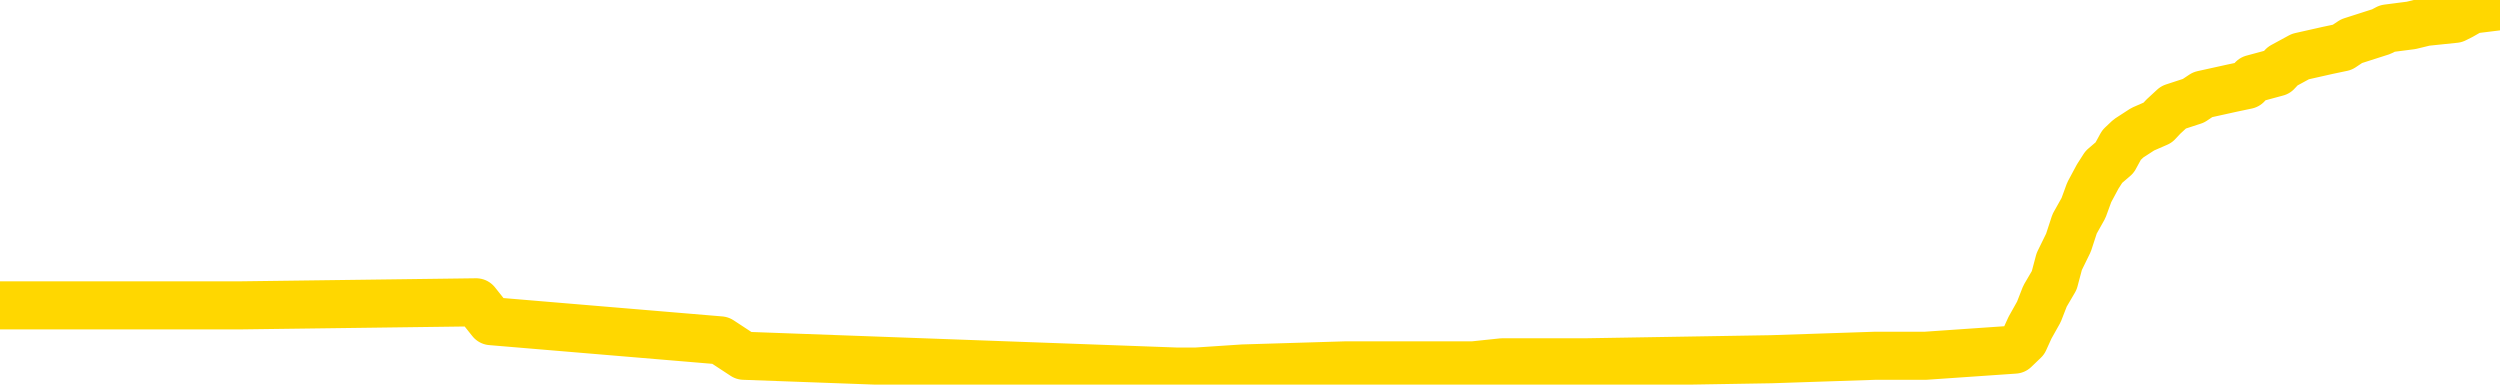 <svg xmlns="http://www.w3.org/2000/svg" version="1.1" viewBox="0 0 6500 1000">
	<path fill="none" stroke="gold" stroke-width="125" stroke-linecap="round" stroke-linejoin="round" d="M0 18058  L-790872 18058 L-790688 18049 L-790198 18033 L-789904 18025 L-789593 18008 L-789358 18000 L-789305 17984 L-789246 17967 L-789092 17959 L-789052 17943 L-788919 17935 L-788627 17927 L-788086 17927 L-787476 17918 L-787428 17918 L-786788 17910 L-786754 17910 L-786229 17910 L-786096 17902 L-785706 17886 L-785378 17869 L-785261 17853 L-785050 17836 L-784333 17836 L-783763 17828 L-783656 17828 L-783481 17820 L-783260 17804 L-782858 17796 L-782832 17779 L-781904 17763 L-781817 17746 L-781735 17730 L-781665 17714 L-781367 17705 L-781215 17689 L-779325 17697 L-779224 17697 L-778962 17697 L-778668 17705 L-778527 17689 L-778278 17689 L-778243 17681 L-778084 17673 L-777621 17656 L-777368 17648 L-777155 17632 L-776904 17624 L-776555 17615 L-775628 17599 L-775534 17583 L-775123 17574 L-773953 17558 L-772763 17550 L-772671 17533 L-772644 17517 L-772378 17501 L-772079 17484 L-771950 17468 L-771913 17452 L-771098 17452 L-770714 17460 L-769654 17468 L-769592 17468 L-769327 17632 L-768856 17787 L-768663 17943 L-768400 18099 L-768063 18090 L-767927 18082 L-767472 18074 L-766729 18066 L-766711 18058 L-766546 18041 L-766478 18041 L-765962 18033 L-764933 18033 L-764737 18025 L-764248 18017 L-763886 18008 L-763477 18008 L-763092 18017 L-761388 18017 L-761290 18017 L-761219 18017 L-761157 18017 L-760973 18008 L-760636 18008 L-759996 18000 L-759919 17992 L-759858 17992 L-759671 17984 L-759591 17984 L-759414 17976 L-759395 17967 L-759165 17967 L-758777 17959 L-757889 17959 L-757849 17951 L-757761 17943 L-757734 17927 L-756726 17918 L-756576 17902 L-756552 17894 L-756419 17886 L-756379 17877 L-755121 17869 L-755063 17869 L-754523 17861 L-754471 17861 L-754424 17861 L-754029 17853 L-753889 17845 L-753689 17836 L-753543 17836 L-753378 17836 L-753101 17845 L-752743 17845 L-752190 17836 L-751545 17828 L-751287 17812 L-751133 17804 L-750732 17796 L-750692 17787 L-750571 17779 L-750509 17787 L-750495 17787 L-750402 17787 L-750108 17779 L-749957 17746 L-749627 17730 L-749549 17714 L-749473 17705 L-749246 17681 L-749180 17664 L-748952 17648 L-748900 17632 L-748735 17624 L-747729 17615 L-747546 17607 L-746995 17599 L-746602 17583 L-746204 17574 L-745354 17558 L-745276 17550 L-744697 17542 L-744256 17542 L-744015 17533 L-743857 17533 L-743457 17517 L-743436 17517 L-742991 17509 L-742586 17501 L-742450 17484 L-742275 17468 L-742138 17452 L-741888 17435 L-740888 17427 L-740806 17419 L-740671 17411 L-740632 17402 L-739742 17394 L-739526 17386 L-739083 17378 L-738966 17370 L-738909 17361 L-738233 17361 L-738132 17353 L-738104 17353 L-736762 17345 L-736356 17337 L-736317 17329 L-735388 17321 L-735290 17312 L-735157 17304 L-734753 17296 L-734727 17288 L-734634 17280 L-734417 17271 L-734006 17255 L-732853 17239 L-732561 17222 L-732532 17206 L-731924 17198 L-731674 17181 L-731655 17173 L-730725 17165 L-730674 17149 L-730551 17140 L-730534 17124 L-730378 17116 L-730203 17099 L-730066 17091 L-730010 17083 L-729902 17075 L-729817 17067 L-729583 17058 L-729508 17050 L-729200 17042 L-729082 17034 L-728912 17026 L-728821 17018 L-728718 17018 L-728695 17009 L-728618 17009 L-728520 16993 L-728153 16985 L-728049 16977 L-727545 16968 L-727093 16960 L-727055 16952 L-727031 16944 L-726990 16936 L-726862 16927 L-726761 16919 L-726319 16911 L-726037 16903 L-725445 16895 L-725314 16886 L-725040 16870 L-724887 16862 L-724734 16854 L-724649 16837 L-724571 16829 L-724385 16821 L-724335 16821 L-724307 16813 L-724228 16805 L-724204 16796 L-723921 16780 L-723317 16764 L-722322 16755 L-722024 16747 L-721290 16739 L-721045 16731 L-720956 16723 L-720378 16715 L-719680 16706 L-718928 16698 L-718609 16690 L-718226 16674 L-718149 16665 L-717515 16657 L-717329 16649 L-717241 16649 L-717112 16649 L-716799 16641 L-716750 16633 L-716608 16624 L-716586 16616 L-715618 16608 L-715073 16600 L-714595 16600 L-714534 16600 L-714210 16600 L-714189 16592 L-714126 16592 L-713916 16583 L-713839 16575 L-713785 16567 L-713762 16559 L-713723 16551 L-713707 16543 L-712950 16534 L-712933 16526 L-712134 16518 L-711981 16510 L-711076 16502 L-710570 16493 L-710341 16477 L-710299 16477 L-710184 16469 L-710008 16461 L-709253 16469 L-709118 16461 L-708954 16452 L-708636 16444 L-708460 16428 L-707438 16412 L-707415 16395 L-707164 16387 L-706951 16371 L-706317 16362 L-706079 16346 L-706046 16330 L-705868 16313 L-705788 16297 L-705698 16289 L-705634 16272 L-705193 16256 L-705170 16248 L-704629 16240 L-704373 16231 L-703878 16223 L-703001 16215 L-702964 16207 L-702912 16199 L-702871 16190 L-702753 16182 L-702477 16174 L-702270 16158 L-702073 16141 L-702049 16125 L-701999 16109 L-701960 16100 L-701882 16092 L-701285 16076 L-701224 16068 L-701121 16059 L-700967 16051 L-700335 16043 L-699654 16035 L-699351 16018 L-699005 16010 L-698807 16002 L-698759 15986 L-698438 15977 L-697811 15969 L-697664 15961 L-697628 15953 L-697570 15945 L-697493 15928 L-697252 15928 L-697164 15920 L-697070 15912 L-696776 15904 L-696641 15896 L-696581 15887 L-696544 15871 L-696272 15871 L-695266 15863 L-695091 15855 L-695040 15855 L-694747 15846 L-694555 15830 L-694222 15822 L-693715 15814 L-693153 15797 L-693138 15781 L-693122 15773 L-693021 15756 L-692907 15740 L-692867 15724 L-692830 15715 L-692764 15715 L-692736 15707 L-692597 15715 L-692304 15715 L-692254 15715 L-692149 15715 L-691884 15707 L-691420 15699 L-691275 15699 L-691221 15683 L-691163 15674 L-690972 15666 L-690607 15658 L-690393 15658 L-690198 15658 L-690140 15658 L-690081 15642 L-689927 15634 L-689658 15625 L-689228 15666 L-689212 15666 L-689135 15658 L-689071 15650 L-688942 15593 L-688918 15584 L-688634 15576 L-688586 15568 L-688532 15560 L-688069 15552 L-688031 15552 L-687990 15543 L-687800 15535 L-687319 15527 L-686832 15519 L-686816 15511 L-686778 15502 L-686521 15494 L-686444 15478 L-686214 15470 L-686198 15453 L-685903 15437 L-685461 15429 L-685014 15421 L-684510 15412 L-684356 15404 L-684069 15396 L-684029 15380 L-683698 15371 L-683476 15363 L-682959 15347 L-682883 15339 L-682636 15322 L-682441 15306 L-682381 15298 L-681605 15290 L-681531 15290 L-681300 15281 L-681284 15281 L-681222 15273 L-681026 15265 L-680562 15265 L-680539 15257 L-680409 15257 L-679108 15257 L-679092 15257 L-679014 15249 L-678921 15249 L-678704 15249 L-678551 15240 L-678373 15249 L-678319 15257 L-678032 15265 L-677992 15265 L-677623 15265 L-677183 15265 L-676999 15265 L-676678 15257 L-676383 15257 L-675937 15240 L-675865 15232 L-675403 15216 L-674965 15208 L-674783 15199 L-673329 15183 L-673197 15175 L-672740 15159 L-672514 15150 L-672128 15134 L-671611 15118 L-670657 15101 L-669863 15085 L-669188 15077 L-668763 15060 L-668452 15052 L-668222 15028 L-667538 15003 L-667525 14978 L-667315 14946 L-667293 14937 L-667119 14921 L-666169 14913 L-665901 14896 L-665086 14888 L-664775 14872 L-664738 14864 L-664680 14847 L-664064 14839 L-663426 14823 L-661800 14815 L-661126 14806 L-660484 14806 L-660406 14806 L-660350 14806 L-660314 14806 L-660286 14798 L-660174 14782 L-660156 14774 L-660133 14765 L-659980 14757 L-659926 14741 L-659848 14733 L-659729 14725 L-659631 14716 L-659514 14708 L-659244 14692 L-658975 14684 L-658957 14667 L-658757 14659 L-658611 14643 L-658384 14634 L-658250 14626 L-657941 14618 L-657881 14610 L-657528 14593 L-657179 14585 L-657078 14577 L-657014 14561 L-656954 14553 L-656570 14536 L-656189 14528 L-656085 14520 L-655824 14512 L-655553 14495 L-655394 14487 L-655361 14479 L-655300 14471 L-655158 14462 L-654974 14454 L-654930 14446 L-654642 14446 L-654626 14438 L-654392 14438 L-654331 14430 L-654293 14430 L-653713 14421 L-653580 14413 L-653556 14381 L-653538 14323 L-653521 14258 L-653504 14192 L-653480 14127 L-653464 14078 L-653443 14020 L-653426 13963 L-653403 13930 L-653386 13897 L-653364 13873 L-653348 13856 L-653299 13832 L-653227 13807 L-653192 13766 L-653168 13734 L-653132 13701 L-653091 13668 L-653054 13652 L-653038 13619 L-653014 13594 L-652977 13578 L-652960 13553 L-652937 13537 L-652919 13521 L-652901 13504 L-652885 13488 L-652856 13463 L-652830 13439 L-652784 13431 L-652768 13414 L-652726 13406 L-652678 13390 L-652607 13373 L-652592 13357 L-652576 13341 L-652513 13332 L-652474 13324 L-652435 13316 L-652269 13308 L-652204 13300 L-652188 13291 L-652144 13275 L-652085 13267 L-651873 13259 L-651839 13250 L-651797 13242 L-651719 13234 L-651182 13226 L-651103 13218 L-650999 13201 L-650910 13193 L-650734 13185 L-650384 13177 L-650228 13169 L-649790 13160 L-649633 13152 L-649503 13144 L-648800 13128 L-648598 13119 L-647638 13103 L-647155 13095 L-647056 13095 L-646964 13087 L-646719 13078 L-646646 13070 L-646203 13054 L-646107 13046 L-646092 13037 L-646076 13029 L-646051 13021 L-645585 13013 L-645368 13005 L-645229 12997 L-644935 12988 L-644846 12980 L-644805 12972 L-644775 12964 L-644603 12956 L-644544 12947 L-644467 12939 L-644387 12931 L-644317 12931 L-644008 12923 L-643923 12915 L-643709 12906 L-643674 12898 L-642990 12890 L-642892 12882 L-642686 12874 L-642640 12866 L-642361 12857 L-642299 12849 L-642282 12833 L-642204 12825 L-641896 12808 L-641872 12800 L-641818 12784 L-641795 12775 L-641673 12767 L-641537 12751 L-641293 12743 L-641167 12743 L-640520 12734 L-640504 12734 L-640480 12734 L-640299 12718 L-640223 12710 L-640131 12702 L-639704 12694 L-639288 12685 L-638895 12669 L-638816 12661 L-638797 12653 L-638434 12644 L-638197 12636 L-637969 12628 L-637656 12620 L-637578 12612 L-637497 12595 L-637319 12579 L-637304 12571 L-637038 12554 L-636958 12546 L-636728 12538 L-636502 12530 L-636186 12530 L-636011 12522 L-635650 12522 L-635258 12513 L-635189 12497 L-635125 12489 L-634985 12472 L-634933 12464 L-634831 12448 L-634330 12440 L-634132 12431 L-633886 12423 L-633700 12415 L-633401 12407 L-633324 12399 L-633158 12382 L-632274 12374 L-632245 12358 L-632122 12341 L-631544 12333 L-631466 12325 L-630752 12325 L-630440 12325 L-630227 12325 L-630210 12325 L-629824 12325 L-629299 12309 L-628853 12300 L-628523 12292 L-628370 12284 L-628045 12284 L-627866 12276 L-627785 12276 L-627578 12260 L-627403 12251 L-626474 12243 L-625585 12235 L-625546 12227 L-625318 12227 L-624938 12219 L-624151 12210 L-623917 12202 L-623841 12194 L-623483 12186 L-622911 12169 L-622644 12161 L-622258 12153 L-622154 12153 L-621984 12153 L-621366 12153 L-621155 12153 L-620847 12153 L-620794 12145 L-620666 12137 L-620613 12128 L-620494 12120 L-620158 12104 L-619198 12096 L-619067 12079 L-618865 12071 L-618234 12063 L-617923 12055 L-617509 12047 L-617481 12038 L-617336 12030 L-616916 12022 L-615583 12022 L-615536 12014 L-615408 11997 L-615391 11989 L-614813 11973 L-614608 11965 L-614578 11957 L-614537 11948 L-614480 11940 L-614442 11932 L-614364 11924 L-614221 11916 L-613767 11907 L-613648 11899 L-613363 11891 L-612990 11883 L-612894 11875 L-612567 11866 L-612213 11858 L-612043 11850 L-611996 11842 L-611887 11834 L-611798 11825 L-611770 11817 L-611693 11801 L-611390 11793 L-611356 11776 L-611284 11768 L-610917 11760 L-610581 11752 L-610500 11752 L-610280 11744 L-610109 11735 L-610081 11727 L-609584 11719 L-609035 11703 L-608154 11694 L-608056 11678 L-607979 11670 L-607705 11662 L-607457 11645 L-607383 11637 L-607322 11621 L-607203 11613 L-607160 11604 L-607050 11596 L-606974 11580 L-606273 11572 L-606028 11563 L-605988 11555 L-605831 11547 L-605232 11547 L-605005 11547 L-604913 11547 L-604438 11547 L-603841 11531 L-603321 11522 L-603300 11514 L-603155 11506 L-602835 11506 L-602293 11506 L-602061 11506 L-601890 11506 L-601404 11498 L-601176 11490 L-601091 11482 L-600745 11473 L-600419 11473 L-599896 11465 L-599569 11457 L-598968 11449 L-598771 11432 L-598719 11424 L-598678 11416 L-598397 11408 L-597712 11391 L-597402 11383 L-597377 11367 L-597186 11359 L-596963 11350 L-596877 11342 L-596214 11326 L-596189 11318 L-595968 11301 L-595638 11293 L-595286 11277 L-595081 11269 L-594848 11252 L-594590 11244 L-594401 11228 L-594354 11219 L-594127 11211 L-594092 11203 L-593936 11195 L-593721 11187 L-593548 11179 L-593457 11170 L-593179 11162 L-592936 11154 L-592620 11146 L-592194 11146 L-592157 11146 L-591673 11146 L-591440 11146 L-591228 11138 L-591002 11129 L-590452 11129 L-590205 11121 L-589371 11121 L-589315 11113 L-589293 11105 L-589136 11097 L-588674 11088 L-588633 11080 L-588293 11064 L-588160 11056 L-587937 11047 L-587365 11039 L-586893 11031 L-586699 11023 L-586506 11015 L-586316 11007 L-586215 10998 L-585846 10990 L-585800 10982 L-585719 10974 L-584425 10966 L-584377 10957 L-584108 10957 L-583963 10957 L-583412 10957 L-583296 10949 L-583214 10941 L-582855 10933 L-582631 10925 L-582350 10916 L-582021 10900 L-581513 10892 L-581400 10884 L-581321 10876 L-581157 10867 L-580863 10867 L-580394 10867 L-580197 10876 L-580147 10876 L-579497 10867 L-579375 10859 L-578921 10859 L-578885 10851 L-578417 10843 L-578306 10835 L-578290 10826 L-578074 10826 L-577893 10818 L-577361 10818 L-576332 10818 L-576132 10810 L-575674 10802 L-574726 10785 L-574627 10777 L-574273 10761 L-574213 10753 L-574198 10744 L-574163 10736 L-573793 10728 L-573673 10720 L-573431 10712 L-573268 10704 L-573080 10695 L-572959 10687 L-571889 10671 L-571031 10663 L-570818 10646 L-570721 10638 L-570547 10622 L-570214 10613 L-570142 10605 L-570084 10597 L-569909 10597 L-569520 10589 L-569285 10581 L-569174 10573 L-569056 10564 L-568076 10556 L-568050 10548 L-567456 10532 L-567423 10532 L-567275 10523 L-566990 10515 L-566079 10515 L-565132 10515 L-564979 10507 L-564877 10507 L-564745 10499 L-564602 10491 L-564576 10482 L-564462 10474 L-564243 10466 L-563562 10458 L-563432 10450 L-563129 10441 L-562889 10425 L-562557 10417 L-561918 10409 L-561575 10392 L-561514 10384 L-561358 10384 L-560436 10384 L-559966 10384 L-559922 10384 L-559910 10376 L-559868 10368 L-559846 10360 L-559819 10351 L-559676 10343 L-559253 10335 L-558918 10335 L-558727 10327 L-558298 10327 L-558110 10319 L-557721 10302 L-557187 10294 L-556814 10286 L-556793 10286 L-556543 10278 L-556425 10270 L-556349 10261 L-556213 10253 L-556173 10245 L-556094 10237 L-555699 10229 L-555203 10220 L-555091 10204 L-554918 10196 L-554610 10188 L-554163 10179 L-553840 10171 L-553697 10155 L-553270 10138 L-553117 10122 L-553062 10106 L-552248 10098 L-552228 10089 L-551856 10081 L-551799 10081 L-550670 10073 L-550602 10073 L-550044 10065 L-549849 10057 L-549713 10048 L-549480 10040 L-549133 10032 L-549098 10016 L-549063 10007 L-548995 9991 L-548646 9983 L-548474 9975 L-547989 9966 L-547972 9958 L-547647 9950 L-547490 9942 L-546349 9926 L-546324 9917 L-546132 9901 L-545939 9893 L-545689 9885 L-545671 9876 L-544651 9868 L-544354 9860 L-544278 9852 L-544142 9835 L-543966 9827 L-543389 9811 L-543174 9803 L-543110 9795 L-542979 9786 L-542943 9770 L-542419 9762 L-542281 12988 L-542267 12988 L-542244 12988 L-542224 12988 L-541997 9754 L-541221 9754 L-541179 9754 L-540812 9754 L-540733 9745 L-540681 9737 L-540008 9729 L-539265 9721 L-538841 9721 L-538393 9713 L-537331 9704 L-537020 9688 L-536610 9688 L-536538 9680 L-536013 9680 L-535919 9680 L-535901 9680 L-535456 9672 L-535271 9655 L-534491 9639 L-533818 9631 L-533406 9606 L-533174 9590 L-533034 9582 L-532952 9565 L-532932 9557 L-532856 9557 L-532727 9549 L-532411 9557 L-532186 9557 L-531861 9549 L-531799 9549 L-531429 9549 L-531396 9549 L-531187 9549 L-530520 9549 L-530442 9549 L-530284 9532 L-530174 9532 L-529847 9524 L-529692 9516 L-529352 9516 L-529295 9500 L-528956 9483 L-528753 9475 L-528700 9459 L-527323 9451 L-527194 9442 L-526760 9434 L-526440 9426 L-525612 9410 L-525489 9401 L-524758 9385 L-524602 9369 L-524561 9360 L-524508 9352 L-524484 9344 L-524370 9336 L-524074 9328 L-523784 9320 L-523730 9311 L-523609 9303 L-523579 9295 L-523479 9287 L-523035 9287 L-522884 9279 L-522048 9279 L-521506 9270 L-521171 9270 L-521156 9262 L-521080 9254 L-520964 9246 L-520769 9238 L-520505 9229 L-519671 9221 L-519574 9213 L-519053 9205 L-519011 9197 L-518912 9189 L-518084 9189 L-517949 9180 L-517610 9180 L-517056 9172 L-516676 9164 L-516513 9156 L-516203 9148 L-515391 9139 L-515084 9131 L-514816 9131 L-514494 9131 L-514174 9139 L-513898 9139 L-513069 9123 L-512974 9115 L-512882 9090 L-512777 9066 L-512391 9041 L-511911 9025 L-511894 9017 L-511775 9008 L-511408 8992 L-511313 8984 L-510479 8967 L-510402 8959 L-510102 8951 L-510012 8943 L-509604 8926 L-509494 8910 L-508795 8902 L-508322 8894 L-508262 8886 L-508043 8869 L-507769 8861 L-507656 8853 L-506629 8845 L-506242 8836 L-506222 8828 L-505889 8820 L-505645 8812 L-505211 8804 L-505101 8795 L-504984 8787 L-504532 8771 L-503941 8763 L-503605 8754 L-501712 8746 L-501598 8730 L-501387 8722 L-500068 8714 L-499962 6871 L-499896 5053 L-499860 3374 L-499798 3374 L-499298 5200 L-498623 7002 L-498601 8664 L-498331 8648 L-497363 8648 L-496674 8640 L-496512 8632 L-495971 8623 L-495881 8615 L-494862 8607 L-493914 8591 L-493548 8599 L-493446 8607 L-492857 8607 L-492798 8607 L-492697 8599 L-492257 8582 L-492150 8574 L-491708 8566 L-490708 8542 L-490452 8517 L-490349 8492 L-490219 8476 L-489852 8460 L-489271 8443 L-489240 8435 L-488925 8427 L-486942 8419 L-486826 8411 L-486758 8411 L-486400 8402 L-484781 8394 L-484604 8394 L-484459 8394 L-483637 8402 L-483584 8411 L-483529 8411 L-483095 8411 L-482115 8419 L-482041 8419 L-480956 8411 L-480743 8411 L-480027 8394 L-479639 8386 L-479420 8370 L-479100 8353 L-478607 8337 L-478479 8329 L-478250 8312 L-478018 8296 L-477959 8288 L-477669 8279 L-477397 8263 L-476367 8255 L-474702 8247 L-474283 8239 L-474146 8230 L-473989 8230 L-473684 8222 L-473456 8206 L-473298 8198 L-473138 8181 L-472969 8165 L-472922 8157 L-472868 8148 L-472847 8148 L-472461 8140 L-472211 8140 L-471940 8140 L-471780 8140 L-471690 8140 L-470031 8140 L-469866 8148 L-469486 8140 L-469026 8140 L-468417 8124 L-467323 8116 L-466892 8108 L-466861 8099 L-466799 8091 L-466781 8083 L-465077 8075 L-465035 8067 L-464569 8058 L-464382 8050 L-464350 8034 L-463755 8026 L-463705 8017 L-463382 8009 L-463332 8001 L-463121 7993 L-463103 7985 L-462837 7968 L-462784 7960 L-462315 7952 L-461805 7936 L-461726 7936 L-461432 7927 L-461415 7919 L-461377 7911 L-461306 7903 L-461148 7895 L-460202 7895 L-460146 7895 L-459625 7895 L-459433 7886 L-459332 7886 L-459106 7878 L-458596 7878 L-458208 8099 L-458138 8099 L-457790 8091 L-457433 8083 L-456304 7845 L-456253 7829 L-456027 7821 L-455993 7813 L-455868 7796 L-455769 7796 L-455504 7796 L-454764 7805 L-454186 7805 L-453892 7805 L-453186 7805 L-453008 7796 L-452984 7796 L-452348 7788 L-452037 7780 L-451641 7780 L-451611 7772 L-451590 7764 L-451436 7755 L-450751 7755 L-450735 7755 L-450395 7755 L-450122 7747 L-450085 7739 L-450029 7723 L-450007 7714 L-449935 7706 L-449603 7698 L-449497 7690 L-449468 7673 L-449270 7665 L-449117 7657 L-448249 7649 L-447687 7633 L-447671 7633 L-447569 7624 L-447467 7633 L-447321 7633 L-447242 7633 L-447205 7624 L-447149 7616 L-447076 7608 L-446931 7600 L-446449 7600 L-446045 7592 L-445178 7600 L-445158 7600 L-444901 7600 L-444824 7600 L-444795 7592 L-444784 7575 L-444767 7567 L-444474 7559 L-444435 7551 L-444363 7542 L-444289 7534 L-444084 7526 L-443924 7502 L-443623 7477 L-443546 7444 L-443529 7420 L-443312 7403 L-443081 7403 L-442971 7411 L-442601 7420 L-442443 7420 L-442212 7420 L-442043 7420 L-441898 7411 L-441766 7403 L-440490 7387 L-440087 7370 L-440026 7362 L-439909 7346 L-439484 7338 L-439469 7321 L-439407 7313 L-439133 7297 L-439021 7289 L-438739 7272 L-438461 7264 L-438036 7248 L-438014 7239 L-437936 7231 L-437810 7223 L-437224 7215 L-436832 7207 L-436497 7199 L-435908 7190 L-435805 7190 L-435635 7182 L-435499 7182 L-434671 7174 L-433486 7166 L-433450 7158 L-433394 7158 L-433174 7149 L-432969 7149 L-432814 7149 L-432557 7141 L-432481 7133 L-431938 7125 L-431902 7117 L-431653 7108 L-431265 7100 L-430440 7092 L-430082 7084 L-429771 7084 L-429513 7076 L-429290 7067 L-428883 7059 L-428767 7051 L-428583 7043 L-428530 7043 L-428342 7035 L-428171 7027 L-428142 7018 L-427862 7010 L-427551 7002 L-427413 6994 L-427104 6986 L-426910 6986 L-426894 6977 L-426175 6977 L-426041 6961 L-425744 6953 L-425653 6945 L-425053 6945 L-425014 6936 L-424936 6928 L-424315 6920 L-424164 6904 L-424123 6895 L-423813 6887 L-423621 6879 L-423428 6863 L-423372 6846 L-423064 6838 L-423011 6830 L-422957 6838 L-422931 6838 L-422806 6838 L-421995 6830 L-421919 6822 L-421378 6814 L-421110 6805 L-420450 6797 L-419543 6789 L-419301 6781 L-418769 6773 L-418552 6764 L-417444 6773 L-417394 6773 L-416619 6773 L-416071 6764 L-415960 6756 L-415807 6740 L-415752 6732 L-415586 6724 L-415209 6715 L-414761 6707 L-414707 6699 L-414552 6691 L-413872 6683 L-413652 6674 L-413134 6666 L-412285 6650 L-412269 6642 L-410478 6633 L-409924 6625 L-409807 6617 L-408801 6609 L-408764 6601 L-408532 6601 L-408439 6601 L-408399 6601 L-408067 6592 L-407715 6584 L-407450 6568 L-407163 6560 L-406853 6543 L-406599 6527 L-406505 6519 L-406015 6511 L-405808 6502 L-405242 6494 L-405128 6502 L-404776 6494 L-404725 6494 L-404685 6494 L-404081 6478 L-403348 6461 L-402766 6445 L-402531 6429 L-401990 6404 L-401838 6388 L-401336 6380 L-401127 6363 L-401104 6363 L-401045 6355 L-400082 6355 L-399905 6347 L-399463 6339 L-399438 6322 L-399283 6314 L-399202 6314 L-399051 6322 L-398405 6322 L-398355 6314 L-397235 6306 L-396251 6298 L-396189 6289 L-395469 6281 L-394604 6273 L-394225 6265 L-394006 6265 L-393247 6257 L-393195 6249 L-392885 6232 L-392034 6232 L-391841 6224 L-391664 6216 L-391440 6216 L-391313 6208 L-391121 6208 L-390888 6199 L-390719 6208 L-390432 6199 L-390153 6199 L-390070 6191 L-389899 6183 L-389883 6167 L-389729 6158 L-389690 6150 L-388914 6142 L-388838 6142 L-388606 6126 L-388179 6118 L-387833 6109 L-387250 6101 L-386981 6101 L-386722 6101 L-386593 6085 L-386577 6077 L-386463 6068 L-386439 6060 L-386205 6052 L-386169 6044 L-384853 6044 L-384797 6036 L-384118 6019 L-383546 6019 L-383420 6019 L-383267 6019 L-383190 6019 L-382878 6003 L-382605 5995 L-382516 5978 L-382414 5978 L-381486 5970 L-381410 5970 L-381046 5970 L-381022 5962 L-380985 5954 L-380210 5937 L-380118 5929 L-379978 5921 L-379576 5913 L-379314 5913 L-379071 5921 L-378857 5913 L-378776 5913 L-378700 5913 L-378623 5913 L-378437 5921 L-378370 5921 L-378121 5921 L-378066 5913 L-377928 5905 L-377848 5888 L-377735 5880 L-377512 5872 L-377348 5864 L-377307 5855 L-377137 5847 L-376766 5839 L-376752 5831 L-376636 5823 L-375914 5815 L-375878 5806 L-375745 5806 L-375398 5798 L-374986 5798 L-374950 5798 L-374872 5790 L-374833 5782 L-374469 5774 L-374265 5765 L-374250 5757 L-373904 5749 L-373556 5749 L-373230 5749 L-373128 5741 L-372975 5741 L-372781 5733 L-372549 5733 L-372457 5733 L-372301 5733 L-372224 5733 L-372183 5724 L-372070 5716 L-372047 5708 L-371796 5708 L-371657 5692 L-371079 5667 L-370251 5651 L-369763 5634 L-369642 5626 L-369603 5618 L-369591 5610 L-369439 5593 L-369338 5577 L-369105 5569 L-368714 5552 L-368410 5544 L-368394 5536 L-368224 5528 L-367985 5511 L-367389 5511 L-366785 5503 L-366745 5503 L-366705 5503 L-366552 5495 L-366498 5487 L-366436 5479 L-366368 5471 L-366313 5454 L-366288 5446 L-366241 5438 L-366147 5421 L-366010 5413 L-365856 5405 L-365724 5397 L-365683 5397 L-365648 5389 L-365586 5380 L-365312 5364 L-364998 5356 L-364957 5340 L-364872 5331 L-364695 5323 L-364457 5315 L-364100 5307 L-364070 5299 L-363501 5290 L-363378 5282 L-363142 5274 L-363119 5274 L-362838 5266 L-362552 5266 L-362297 5266 L-361725 5258 L-361428 5249 L-361352 5241 L-360653 5233 L-360575 5225 L-360540 5217 L-360514 5208 L-360462 5192 L-360269 5184 L-360128 5168 L-360092 5159 L-360052 5151 L-359457 5143 L-359224 5135 L-358941 5192 L-358886 5241 L-358813 5299 L-358734 5348 L-358498 5331 L-358254 5323 L-358119 5315 L-358012 5307 L-357933 5299 L-357546 5282 L-357419 5274 L-357266 5266 L-357228 5258 L-357082 5249 L-356861 5241 L-356687 5233 L-356618 5225 L-355797 5208 L-355780 5208 L-355486 5200 L-354698 5192 L-354388 5192 L-354242 5184 L-354014 5176 L-353813 5159 L-352876 5151 L-352839 5143 L-352817 5135 L-352776 5118 L-352507 5110 L-351911 5102 L-351847 5094 L-351812 5086 L-351795 5077 L-351100 5077 L-350898 5077 L-350866 5077 L-350533 5077 L-350425 5069 L-349801 5053 L-349296 5045 L-349259 5028 L-348817 5028 L-348721 5020 L-348562 5020 L-348249 5020 L-348236 5020 L-347796 5028 L-347314 5037 L-347185 5037 L-346865 5037 L-346797 5028 L-346493 5028 L-346317 5020 L-346123 5012 L-345880 4996 L-345683 4979 L-345657 4963 L-345079 4955 L-345009 4946 L-344599 4938 L-344545 4930 L-344499 4922 L-344135 4914 L-343989 4905 L-343783 4897 L-343687 4897 L-343532 4889 L-343470 4881 L-343323 4865 L-343222 4856 L-342665 4856 L-342643 4873 L-342471 4881 L-341929 4889 L-341868 4889 L-341814 4873 L-341786 4856 L-341714 4848 L-341698 4832 L-341635 4824 L-341598 4807 L-341443 4799 L-341118 4791 L-340552 4783 L-340537 4774 L-340475 4758 L-340374 4742 L-340327 4742 L-340085 4734 L-339663 4734 L-339508 4734 L-337766 4717 L-337225 4709 L-336281 4701 L-335872 4693 L-335331 4676 L-335134 4668 L-334966 4660 L-334670 4652 L-334555 4643 L-334540 4643 L-334385 4635 L-334245 4627 L-334169 4611 L-334037 4611 L-333689 4611 L-333318 4619 L-332720 4619 L-332545 4619 L-332388 4611 L-332120 4602 L-331968 4602 L-331677 4627 L-331653 4643 L-331570 4660 L-331343 4676 L-330643 4668 L-330516 4660 L-330085 4652 L-329991 4643 L-328786 4643 L-328737 4635 L-328444 4635 L-328040 4627 L-327764 4611 L-327745 4602 L-327627 4594 L-327551 4586 L-327370 4578 L-326890 4570 L-326438 4553 L-326028 4545 L-325998 4537 L-325579 4529 L-325465 4529 L-325347 4529 L-325332 4529 L-325138 4521 L-325116 4504 L-324884 4496 L-324441 4488 L-324121 4471 L-323656 4471 L-323491 4463 L-323336 4455 L-323180 4455 L-322727 4455 L-322408 4455 L-322353 4463 L-321982 4463 L-321944 4471 L-321618 4471 L-321501 4463 L-321402 4455 L-321076 4439 L-320689 4431 L-320428 4422 L-320070 4406 L-319814 4398 L-317643 4390 L-317594 4381 L-317572 4373 L-317160 4373 L-317098 4373 L-317028 4381 L-316797 4381 L-316487 4373 L-316183 4357 L-316139 4349 L-315831 4340 L-315698 4332 L-315482 4324 L-314770 4316 L-314614 4316 L-314476 4308 L-314327 4308 L-314306 4308 L-314112 4299 L-314087 4291 L-313995 4283 L-313974 4275 L-313957 4267 L-313857 4259 L-312928 4250 L-312470 4250 L-311378 4234 L-310956 4234 L-310552 4226 L-310513 4218 L-310260 4209 L-309485 4193 L-309469 4185 L-309445 4177 L-309252 4168 L-308515 4160 L-308246 4152 L-308206 4144 L-307807 4127 L-307782 4119 L-306992 4111 L-306312 4103 L-304941 4095 L-304671 4087 L-304623 4078 L-304085 4062 L-304052 4054 L-303950 4037 L-303627 4029 L-303547 4021 L-303278 4021 L-302366 4013 L-302227 4013 L-301978 3996 L-301433 3996 L-301011 3988 L-300818 3980 L-300802 3980 L-300664 3964 L-300570 3956 L-300443 3947 L-300183 3939 L-300158 3923 L-300067 3915 L-299757 3906 L-299697 3898 L-299580 3898 L-299230 3898 L-298419 3898 L-298188 3882 L-297359 3882 L-297127 3865 L-296910 3857 L-296392 3857 L-295754 3849 L-295337 3841 L-295015 3833 L-294534 3824 L-294109 3824 L-294048 3816 L-293699 3816 L-293658 3808 L-293645 3800 L-293545 3784 L-293500 3784 L-293014 3775 L-292213 3775 L-291879 3775 L-290797 3767 L-290317 3759 L-290294 3751 L-290154 3743 L-289599 3734 L-288902 3726 L-288593 3718 L-288371 3710 L-288266 3702 L-288164 3685 L-287493 3677 L-287399 3669 L-287377 3669 L-287299 3661 L-287121 3661 L-286949 3661 L-286769 3653 L-286755 3644 L-286679 3636 L-286515 3628 L-286000 3620 L-285984 3612 L-285844 3612 L-285481 3603 L-285457 3603 L-285326 3595 L-285302 3587 L-284939 3579 L-284414 3562 L-284320 3554 L-284104 3538 L-284011 3530 L-283986 3521 L-283522 3513 L-283445 3513 L-283043 3505 L-282593 3505 L-281341 3497 L-281302 3489 L-280871 3481 L-280838 3472 L-280119 3464 L-279942 3456 L-279807 3448 L-279500 3440 L-279445 3431 L-279420 3415 L-279404 3399 L-279229 3390 L-279040 3382 L-278532 3382 L-278159 3317 L-277820 3243 L-277782 3178 L-277063 3120 L-276969 3112 L-276930 3104 L-276389 3104 L-276366 3096 L-275963 3087 L-275537 3079 L-275266 3079 L-275087 3071 L-274841 3055 L-274818 3047 L-274761 3030 L-274144 3022 L-273642 3014 L-273255 3014 L-272636 3022 L-272419 3022 L-272264 3030 L-270972 3014 L-270873 3006 L-270430 2989 L-270099 2981 L-269799 2965 L-269556 2956 L-268821 2940 L-268242 2932 L-267413 2924 L-267312 2915 L-266755 2907 L-266617 2899 L-264975 2891 L-264914 2891 L-264820 2891 L-263853 2891 L-263676 2883 L-263389 2883 L-263171 2883 L-263093 2875 L-262821 2875 L-262706 2866 L-262553 2858 L-262243 2850 L-262164 2842 L-262073 2842 L-261996 2834 L-261880 2834 L-261701 2825 L-261609 2817 L-261570 2809 L-261067 2809 L-260849 2801 L-260719 2801 L-260564 2793 L-260510 2784 L-260385 2784 L-260000 2776 L-259492 2768 L-259419 2760 L-258939 2752 L-258862 2744 L-258762 2744 L-258528 2735 L-258064 2735 L-257834 2735 L-257817 2735 L-257585 2735 L-257430 2735 L-257369 2735 L-257176 2727 L-256905 2711 L-256153 2703 L-255200 2703 L-255164 2694 L-254939 2694 L-254500 2694 L-254219 2678 L-253870 2670 L-252801 2662 L-251874 2662 L-251743 2662 L-251696 2662 L-251627 2653 L-251472 2653 L-251395 2637 L-251221 2621 L-250786 2604 L-250582 2596 L-250522 2580 L-249939 2572 L-249785 2555 L-249670 2547 L-249629 2539 L-249460 2531 L-249323 2522 L-249112 2506 L-249034 2498 L-249011 2490 L-248802 2473 L-248392 2465 L-248368 2457 L-248145 2449 L-247999 2440 L-247965 2432 L-247951 2424 L-247929 2416 L-247695 2408 L-247510 2400 L-247293 2391 L-247267 2383 L-246578 2375 L-246474 2367 L-246439 2359 L-246418 2350 L-246224 2342 L-246171 2334 L-246054 2318 L-245973 2318 L-245862 2309 L-245547 2301 L-245088 2293 L-244833 2285 L-244599 2269 L-244469 2260 L-244116 2252 L-244057 2244 L-243904 2236 L-243332 2219 L-243246 2211 L-243092 2195 L-242796 2178 L-242426 2162 L-242123 2146 L-242047 2137 L-241642 2129 L-241474 2129 L-241330 2129 L-240790 2129 L-240729 2129 L-240713 2113 L-240547 2105 L-240341 2097 L-240266 2097 L-240174 2088 L-239764 2080 L-239748 2072 L-239725 2072 L-239532 2064 L-239455 2137 L-239284 2211 L-239222 2277 L-239207 2350 L-238692 2342 L-238471 2334 L-237852 2318 L-237598 2309 L-237404 2301 L-237365 2293 L-237292 2293 L-237226 2293 L-236576 2293 L-236537 2301 L-236363 2301 L-236297 2301 L-235623 2301 L-235234 2285 L-234972 2277 L-234735 2269 L-234657 2252 L-234641 2236 L-234439 2228 L-234068 2211 L-233843 2203 L-233207 2195 L-233187 2195 L-232800 2187 L-232707 2187 L-232649 2178 L-232372 2170 L-232063 2170 L-231986 2162 L-231135 2170 L-230792 2211 L-230355 2260 L-229921 2301 L-229426 2342 L-229277 2334 L-229008 2342 L-227770 2350 L-227714 2367 L-225950 2375 L-225759 2367 L-224749 2359 L-224598 2350 L-224223 2367 L-223902 2383 L-223296 2400 L-223227 2416 L-223050 2408 L-222221 2400 L-222082 2391 L-221696 2383 L-221511 2375 L-221468 2367 L-221348 2359 L-221138 2350 L-220690 2334 L-220342 2326 L-220210 2318 L-219801 2309 L-219451 2309 L-219166 2301 L-218972 2293 L-218817 2293 L-218654 2285 L-218585 2277 L-218485 2277 L-218252 2269 L-218136 2269 L-218082 2260 L-217540 2260 L-217076 2252 L-215894 2252 L-215761 2252 L-215736 2252 L-215683 2252 L-215016 2252 L-213981 2236 L-213787 2228 L-213608 2219 L-213456 2219 L-213415 2211 L-213400 2211 L-213339 2203 L-213014 2195 L-211853 2187 L-211660 2178 L-211482 2170 L-210368 2162 L-209509 2154 L-209402 2154 L-208929 2146 L-208736 2146 L-206414 2137 L-206337 2129 L-206216 2113 L-206181 2105 L-206144 2088 L-206049 2064 L-205834 2047 L-205252 2031 L-204866 2023 L-204093 2015 L-204015 2006 L-203318 2006 L-202777 2006 L-202736 1998 L-202605 1998 L-202141 1990 L-202103 1982 L-201968 1974 L-201600 1966 L-201570 1957 L-201420 1957 L-201020 1949 L-199196 1957 L-198389 1949 L-197670 1949 L-197653 1949 L-197340 1933 L-196778 1925 L-196277 1916 L-195758 1908 L-195736 1900 L-193992 1892 L-193823 1884 L-193628 1875 L-192734 1867 L-192215 1851 L-192005 1843 L-191747 1834 L-191038 1826 L-190087 1818 L-189429 1810 L-189390 1794 L-189103 1785 L-189021 1777 L-188925 1777 L-188793 1769 L-188716 1769 L-187981 1769 L-187644 1761 L-187594 1769 L-187339 1769 L-187052 1761 L-186627 1761 L-186046 1753 L-185788 1753 L-185636 1744 L-185389 1744 L-185350 1744 L-184553 1736 L-184515 1728 L-184338 1728 L-183929 1712 L-183701 1712 L-183624 1712 L-183493 1712 L-183377 1703 L-183029 1695 L-182965 1687 L-182813 1679 L-182072 1671 L-181961 1663 L-181790 1654 L-181751 1646 L-181457 1646 L-181055 1646 L-180879 1646 L-180785 1646 L-180475 1638 L-179674 1630 L-179215 1613 L-178695 1605 L-178207 1597 L-177511 1589 L-176465 1581 L-176196 1581 L-176142 1572 L-175981 1572 L-175730 1572 L-175484 1564 L-175405 1556 L-175191 1540 L-174879 1531 L-174415 1515 L-174401 1507 L-174104 1507 L-174091 1499 L-173100 1491 L-172427 1482 L-172093 1466 L-171476 1466 L-171339 1458 L-170700 1450 L-170570 1441 L-169619 1425 L-169520 1409 L-168960 1400 L-168552 1400 L-168123 1400 L-168032 1392 L-167198 1392 L-166834 1392 L-166795 1400 L-166663 1409 L-166486 1409 L-166269 1409 L-166215 1400 L-166058 1384 L-165805 1376 L-164705 1368 L-164628 1360 L-164408 1351 L-164277 1335 L-164241 1327 L-164048 1319 L-163948 1310 L-163465 1302 L-163180 1294 L-163020 1286 L-162925 1269 L-162654 1261 L-162384 1253 L-162368 1220 L-162229 1196 L-162091 1171 L-161764 1138 L-161455 1122 L-161414 1114 L-161339 1097 L-161223 1089 L-160373 1073 L-160046 1065 L-159715 1056 L-159582 1056 L-159366 1056 L-159350 1056 L-158670 1056 L-158576 1040 L-158553 1032 L-158537 1016 L-158499 1007 L-158087 991 L-157818 983 L-157777 975 L-157409 975 L-157199 966 L-156116 966 L-156100 958 L-156071 950 L-156051 950 L-155674 934 L-155419 925 L-155171 909 L-155032 893 L-154900 885 L-154568 876 L-154475 868 L-154414 860 L-153856 852 L-153795 844 L-153639 835 L-153445 827 L-153252 819 L-153237 811 L-153198 803 L-153160 794 L-152889 786 L-152766 778 L-152733 770 L-152634 770 L-152478 770 L-152337 770 L-152053 762 L-151728 762 L-151032 753 L-151009 753 L-150499 753 L-149653 753 L-149290 745 L-149136 737 L-148532 737 L-148362 737 L-148301 737 L-148246 729 L-147190 721 L-147172 721 L-146266 721 L-146245 721 L-146078 713 L-145835 713 L-145785 704 L-145731 688 L-145593 680 L-145554 672 L-144625 663 L-144570 663 L-144448 663 L-144376 663 L-144261 663 L-144082 672 L-143100 663 L-142961 663 L-142843 647 L-142548 631 L-142301 622 L-142264 614 L-142210 622 L-142188 622 L-142055 622 L-141976 622 L-141838 614 L-141215 614 L-141049 606 L-140585 606 L-140408 590 L-140392 582 L-140331 573 L-140215 565 L-139732 557 L-139037 549 L-138664 541 L-138495 532 L-137528 524 L-137374 516 L-137196 516 L-137103 508 L-136848 508 L-136677 508 L-136030 500 L-136019 500 L-135439 491 L-135301 491 L-135246 475 L-134511 467 L-134472 459 L-134395 459 L-133753 450 L-132978 450 L-132886 442 L-132837 442 L-132822 434 L-132785 434 L-132769 418 L-132706 410 L-132690 401 L-132670 401 L-132515 393 L-132476 385 L-132460 377 L-132421 369 L-132282 360 L-132205 352 L-131841 344 L-131493 336 L-130719 328 L-130117 319 L-129921 311 L-129690 311 L-129553 303 L-128915 303 L-128625 295 L-128604 295 L-128144 287 L-127911 287 L-127856 279 L-127817 270 L-127314 262 L-126764 254 L-125976 246 L-124853 246 L-123959 238 L-123871 238 L-123572 229 L-123500 221 L-123384 213 L-122207 205 L-121859 197 L-121837 188 L-121317 180 L-121171 172 L-121062 164 L-120853 156 L-120698 147 L-120676 139 L-120482 131 L-120405 123 L-120261 115 L-119460 107 L-119314 98 L-119034 90 L-118857 82 L-118547 74 L-117736 66 L-116807 66 L-115215 57 L-114972 49 L-114331 41 L-114136 33 L-114058 25 L-113540 16 L-113308 16 L-113285 8 L-113153 8 L-112814 0 L-112803 -7 L-112587 -15 L-112550 -23 L-112008 -32 L-111479 -48 L-111412 -56 L-111119 -64 L-110571 -81 L-110536 -89 L-110483 -97 L-110384 -114 L-110151 -114 L-109571 -114 L-109473 -105 L-109399 -105 L-109067 -114 L-108317 -122 L-108278 -130 L-107598 -130 L-107444 -130 L-107118 -138 L-106902 -146 L-106670 -146 L-106374 -155 L-106128 -163 L-105777 -171 L-105723 -179 L-104964 -187 L-104271 -204 L-103920 -220 L-103456 -228 L-102823 -236 L-102414 -245 L-102336 -236 L-101910 -236 L-101268 -245 L-101099 -245 L-100357 -253 L-100169 -261 L-99874 -269 L-99302 -277 L-99277 -286 L-98257 -286 L-97770 -294 L-97677 -294 L-97616 -302 L-97328 -310 L-97042 -318 L-96981 -327 L-96801 -327 L-96090 -335 L-95914 -343 L-95715 -351 L-95564 -359 L-95472 -367 L-95410 -376 L-94868 -376 L-94558 -384 L-94466 -400 L-94389 -417 L-93821 -425 L-93731 -425 L-93476 -441 L-93149 -458 L-93112 -482 L-92957 -507 L-92725 -515 L-92403 -523 L-91270 -531 L-91071 -539 L-90546 -548 L-90301 -548 L-90055 -556 L-89975 -564 L-89955 -580 L-89879 -589 L-89823 -605 L-89746 -613 L-89707 -621 L-89528 -638 L-89491 -646 L-89259 -654 L-88022 -662 L-87695 -670 L-87655 -687 L-86874 -695 L-86727 -703 L-85735 -711 L-85529 -711 L-85103 -711 L-84975 -711 L-84571 -703 L-84483 -711 L-83826 -720 L-83119 -728 L-82511 -736 L-82317 -744 L-82084 -761 L-81466 -769 L-81170 -785 L-80731 -793 L-80576 -801 L-80421 -810 L-79665 -826 L-79315 -834 L-78912 -834 L-78874 -842 L-77868 -842 L-77548 -842 L-77301 -851 L-76601 -867 L-76528 -875 L-76216 -883 L-75135 -892 L-74944 -900 L-74710 -900 L-74515 -908 L-74015 -916 L-73261 -916 L-73148 -916 L-72947 -916 L-72906 -924 L-72814 -933 L-72500 -941 L-72412 -949 L-72296 -957 L-71978 -957 L-71909 -965 L-71885 -973 L-71523 -982 L-71484 -990 L-71267 -998 L-70764 -990 L-70162 -982 L-69950 -965 L-69797 -957 L-69759 -957 L-69715 -973 L-69681 -982 L-69548 -990 L-69139 -998 L-68768 -1006 L-68714 -1014 L-68698 -1023 L-68619 -1031 L-68210 -1039 L-68056 -1047 L-68041 -1064 L-68001 -1072 L-67823 -1088 L-67747 -1096 L-67515 -1104 L-66725 -1113 L-66648 -1113 L-65913 -1129 L-65757 -1137 L-65517 -1154 L-65455 -1170 L-65370 -1178 L-65347 -1195 L-65230 -1211 L-65215 -1227 L-65154 -1244 L-65116 -1252 L-65022 -1260 L-65000 -1260 L-64884 -1268 L-64651 -1276 L-64481 -1293 L-63661 -1293 L-63259 -1301 L-63104 -1301 L-62599 -1301 L-62485 -1301 L-61889 -1301 L-61514 -1309 L-61463 -1309 L-61269 -1317 L-60572 -1317 L-60534 -1326 L-60389 -1326 L-60164 -1334 L-59902 -1342 L-59528 -1350 L-59103 -1358 L-58974 -1367 L-58954 -1383 L-58460 -1383 L-57764 -1391 L-57532 -1383 L-57378 -1383 L-56410 -1383 L-56185 -1375 L-55907 -1375 L-55891 -1383 L-55366 -1391 L-54837 -1399 L-54689 -1407 L-54669 -1416 L-54127 -1424 L-53817 -1432 L-53700 -1448 L-53508 -1465 L-53372 -1481 L-53045 -1489 L-52928 -1498 L-52618 -1498 L-52192 -1506 L-52137 -1506 L-51904 -1498 L-51807 -1498 L-51674 -1498 L-51378 -1498 L-51264 -1506 L-50899 -1514 L-50587 -1514 L-50104 -1522 L-49933 -1530 L-49685 -1539 L-49469 -1547 L-48943 -1555 L-48757 -1571 L-48402 -1579 L-47766 -1588 L-47612 -1604 L-46871 -1612 L-46451 -1620 L-46271 -1629 L-46195 -1629 L-46064 -1637 L-45770 -1645 L-45729 -1653 L-45499 -1653 L-45307 -1661 L-45052 -1661 L-44625 -1670 L-44516 -1678 L-43898 -1678 L-43716 -1678 L-42505 -1678 L-41858 -1670 L-41707 -1670 L-41669 -1670 L-41537 -1670 L-41436 -1678 L-41421 -1686 L-41339 -1694 L-41127 -1702 L-41010 -1710 L-40648 -1719 L-40276 -1727 L-39579 -1735 L-39177 -1743 L-39072 -1751 L-39054 -1760 L-38109 -1768 L-37914 -1784 L-37762 -1792 L-37707 -1809 L-36950 -1809 L-36933 -1792 L-36444 -1784 L-36314 -1768 L-36121 -1768 L-35231 -1776 L-35191 -1784 L-35153 -1792 L-35076 -1801 L-35037 -1801 L-34960 -1809 L-34877 -1817 L-34612 -1825 L-34380 -1833 L-34318 -1842 L-33837 -1850 L-33501 -1850 L-33390 -1858 L-33196 -1866 L-33020 -1874 L-32960 -1874 L-32924 -1882 L-32654 -1891 L-31956 -1907 L-31903 -1923 L-31609 -1940 L-31207 -1956 L-30643 -1964 L-29770 -1973 L-29465 -1981 L-29427 -1989 L-29305 -1997 L-28706 -2005 L-28576 -2014 L-28376 -2022 L-28339 -2030 L-27725 -2038 L-27546 -2046 L-27532 -2063 L-27313 -2071 L-27235 -2087 L-26928 -2087 L-26796 -2095 L-26564 -2095 L-26230 -2095 L-26138 -2104 L-26038 -2112 L-26000 -2120 L-25457 -2120 L-25264 -2128 L-24723 -2136 L-24297 -2145 L-24165 -2145 L-24104 -2145 L-23873 -2145 L-23856 -2145 L-23368 -2136 L-23287 -2136 L-23270 -2136 L-21877 -2128 L-21741 -2128 L-21627 -2136 L-20993 -2145 L-20853 -2153 L-20736 -2161 L-20582 -2177 L-20545 -2185 L-20466 -2194 L-20412 -2185 L-19420 -2185 L-19384 -2194 L-19251 -2194 L-19190 -2210 L-19091 -2218 L-18801 -2226 L-18788 -2235 L-18477 -2235 L-18378 -2226 L-17912 -2235 L-17859 -1367 L-17716 -507 L-17588 360 L-17356 1228 L-16787 1220 L-16698 1212 L-16676 1212 L-16389 1204 L-15706 1196 L-15629 1188 L-15593 1179 L-15576 1171 L-15377 1163 L-14956 1147 L-14685 1147 L-13812 1138 L-13520 1138 L-13409 1138 L-12674 1130 L-12547 1122 L-12188 1114 L-11935 1114 L-11064 1106 L-10895 1106 L-10833 1097 L-10778 1089 L-10430 1081 L-10407 1073 L-10198 1065 L-10058 1056 L-9928 1048 L-9805 1040 L-9681 1032 L-9444 1024 L-9154 1016 L-8495 1007 L-8473 999 L-8318 991 L-8200 983 L-7236 975 L-7180 966 L-6948 958 L-6925 950 L-6599 942 L-6484 942 L-6444 934 L-5942 934 L-5643 925 L-5532 917 L-4989 909 L-3930 901 L-3304 893 L-3133 885 L-2885 876 L-2629 868 L-2498 860 L-2476 852 L-1809 844 L-913 835 L-866 827 L-796 819 L-680 819 L-460 811 L-269 811 L-230 803 L-37 794 L621 794 L1238 786 L1277 835 L1873 885 L1934 925 L3057 966 L3111 966 L3232 958 L3498 950 L3561 950 L3830 950 L3906 942 L4123 942 L4605 934 L4875 925 L5006 925 L5238 909 L5263 885 L5278 852 L5301 811 L5317 770 L5341 729 L5354 680 L5378 631 L5394 582 L5417 541 L5432 500 L5454 459 L5470 434 L5498 410 L5516 377 L5534 360 L5571 336 L5610 319 L5625 303 L5651 279 L5703 262 L5727 246 L5804 229 L5842 221 L5857 205 L5920 188 L5935 172 L5981 147 L6052 131 L6090 123 L6114 107 L6167 90 L6192 82 L6207 74 L6269 66 L6306 57 L6383 49 L6399 41 L6427 25 L6500 16" />
</svg>

